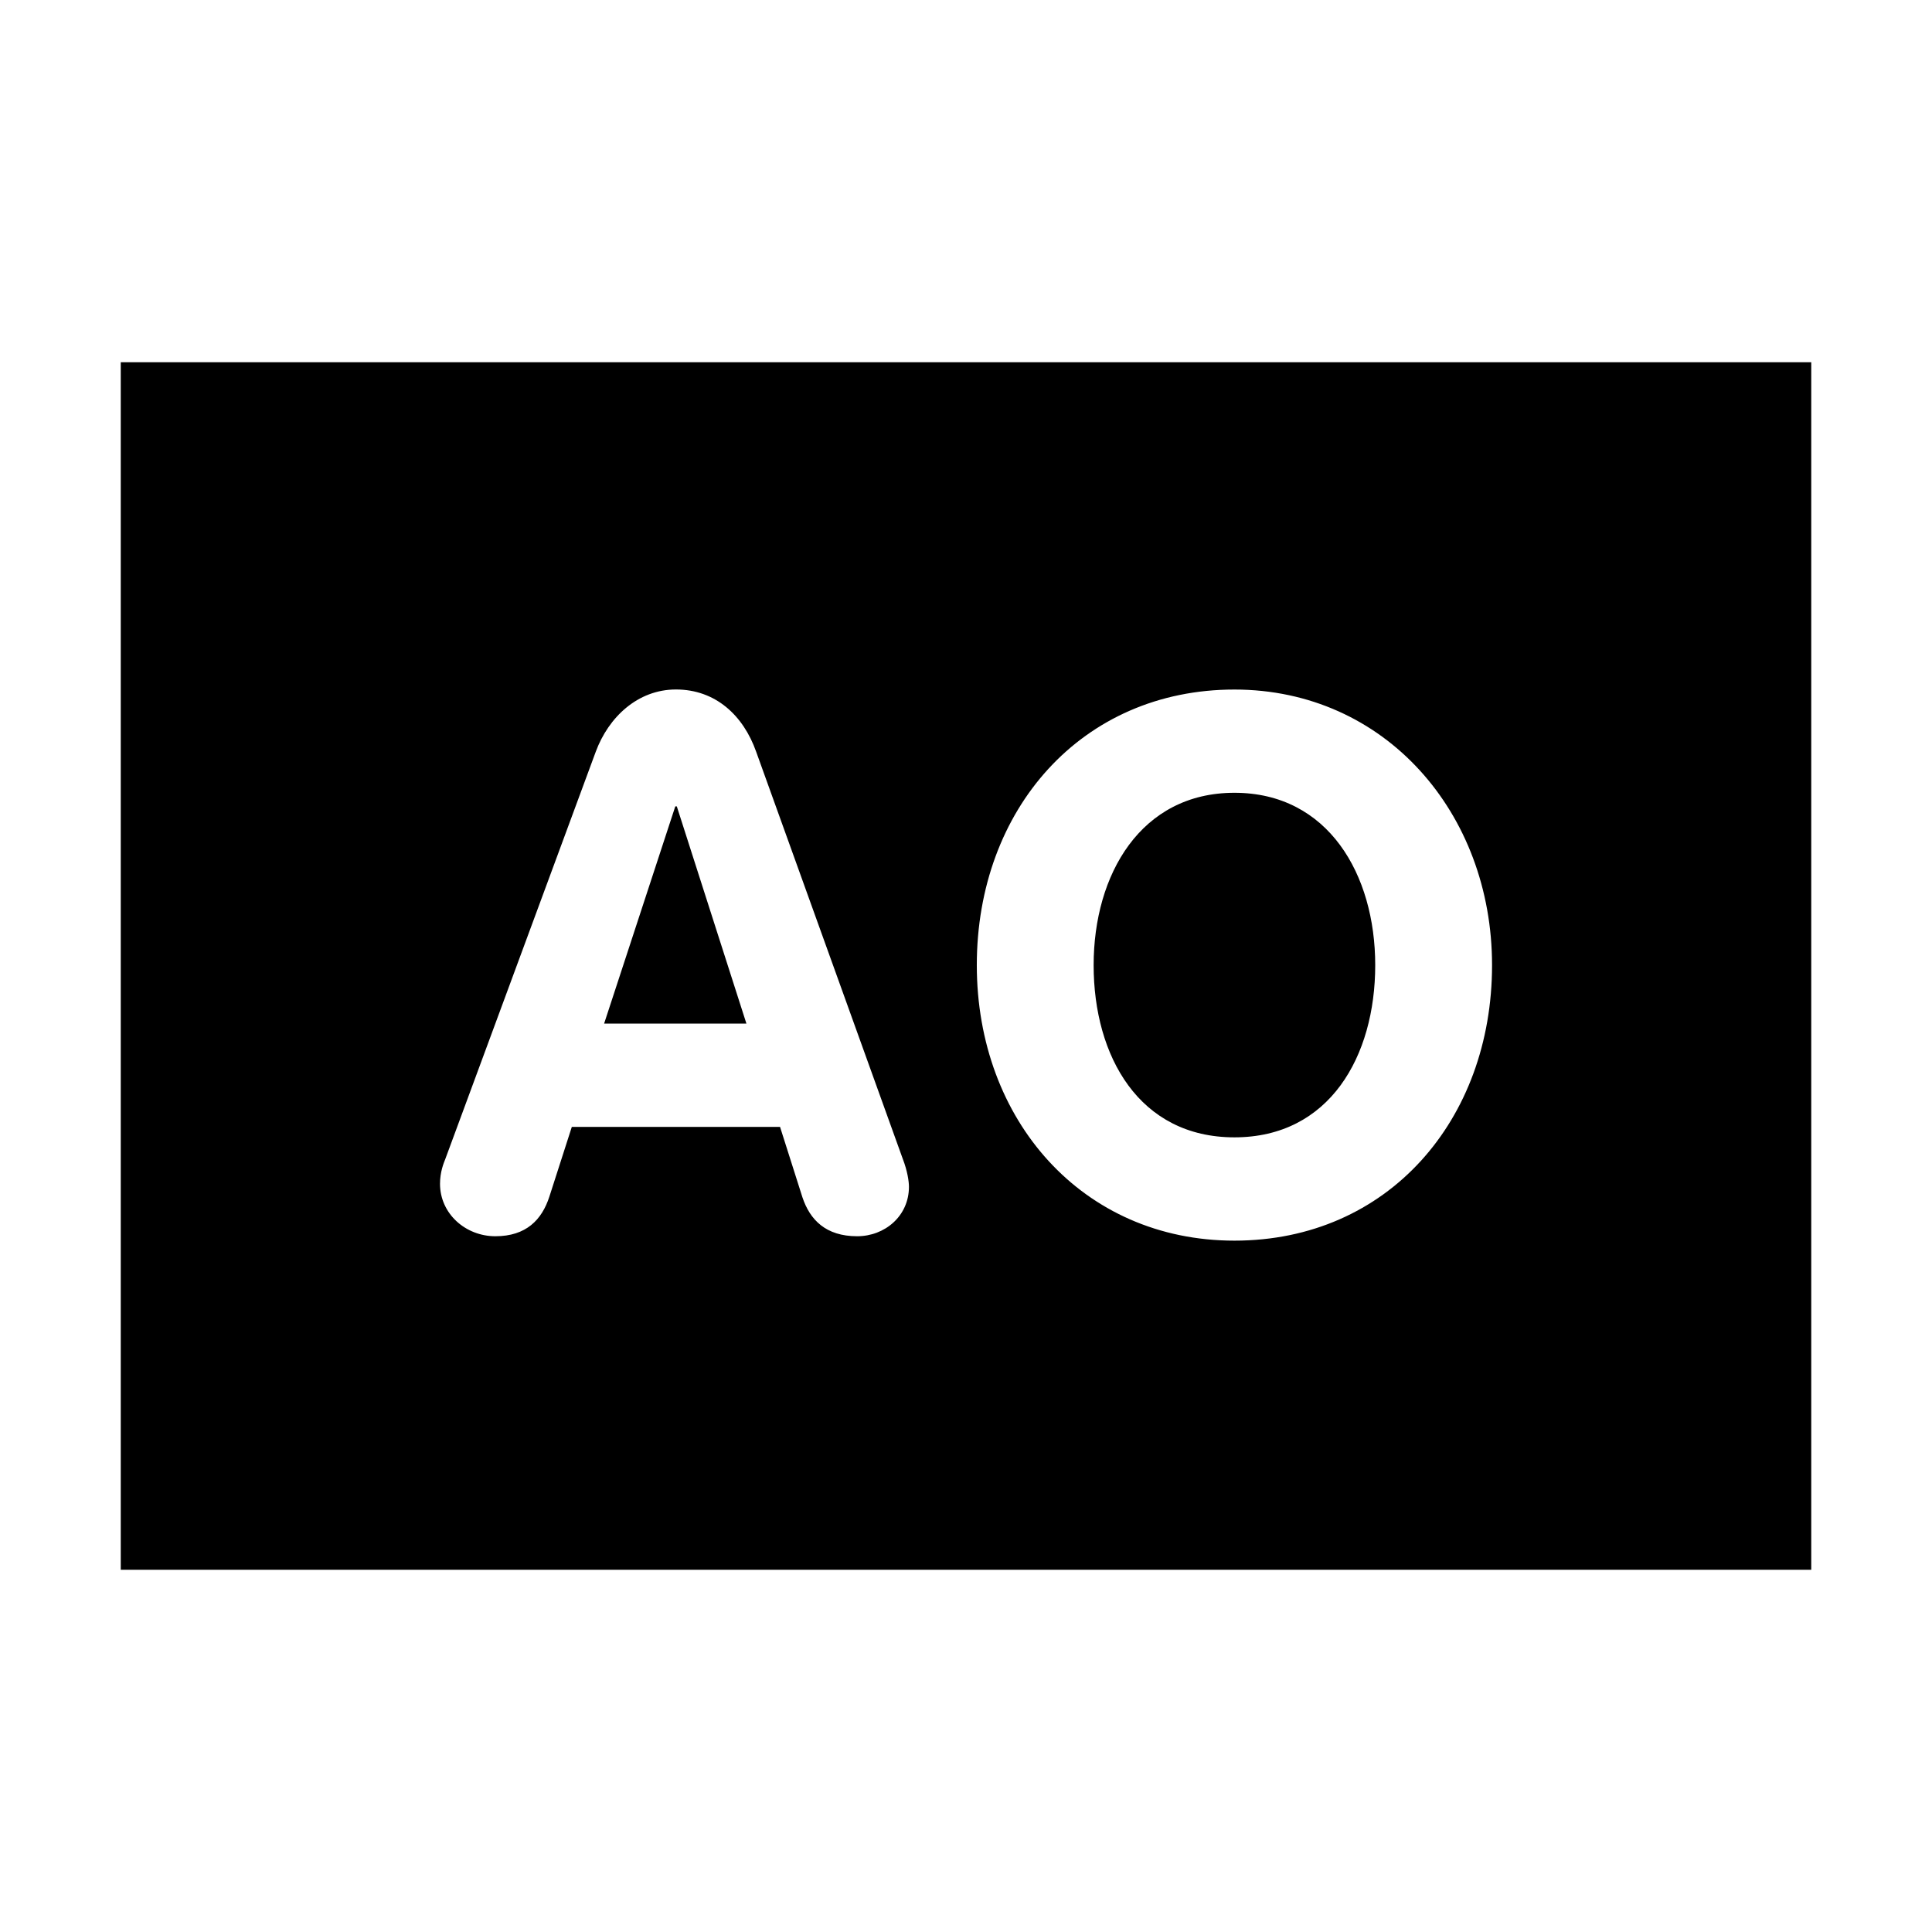 <?xml version="1.0" encoding="UTF-8"?>
<svg width="32" height="32" xmlns="http://www.w3.org/2000/svg">
  <path d="M2,6 V26 H30 V6 H2ZM9.868,12.45c0.211,-0.571 0.695,-1.03 1.328,-1.03c0.658,0 1.117,0.433 1.328,1.03l2.43,6.748c0.076,0.197 0.101,0.371 0.101,0.459c0,0.484 -0.399,0.819 -0.858,0.819c-0.52,0 -0.782,-0.273 -0.906,-0.644l-0.371,-1.167h-3.449l-0.371,1.153c-0.124,0.385 -0.385,0.658 -0.895,0.658c-0.495,0 -0.917,-0.374 -0.917,-0.869c0,-0.197 0.062,-0.346 0.087,-0.408zM10.006,16.954h2.357l-1.153,-3.598h-0.025zM10.006,16.954z M16.179,15.986c0,-2.582 1.738,-4.565 4.267,-4.565c2.495,0 4.267,2.045 4.267,4.565c0,2.565 -1.724,4.563 -4.267,4.563c-2.518,0 -4.267,-1.997 -4.267,-4.563zM22.778,15.986c0,-1.502 -0.779,-2.855 -2.332,-2.855c-1.55,0 -2.332,1.353 -2.332,2.855c0,1.511 0.757,2.852 2.332,2.852c1.575,0 2.332,-1.342 2.332,-2.852zM22.778,15.986z" />
</svg>